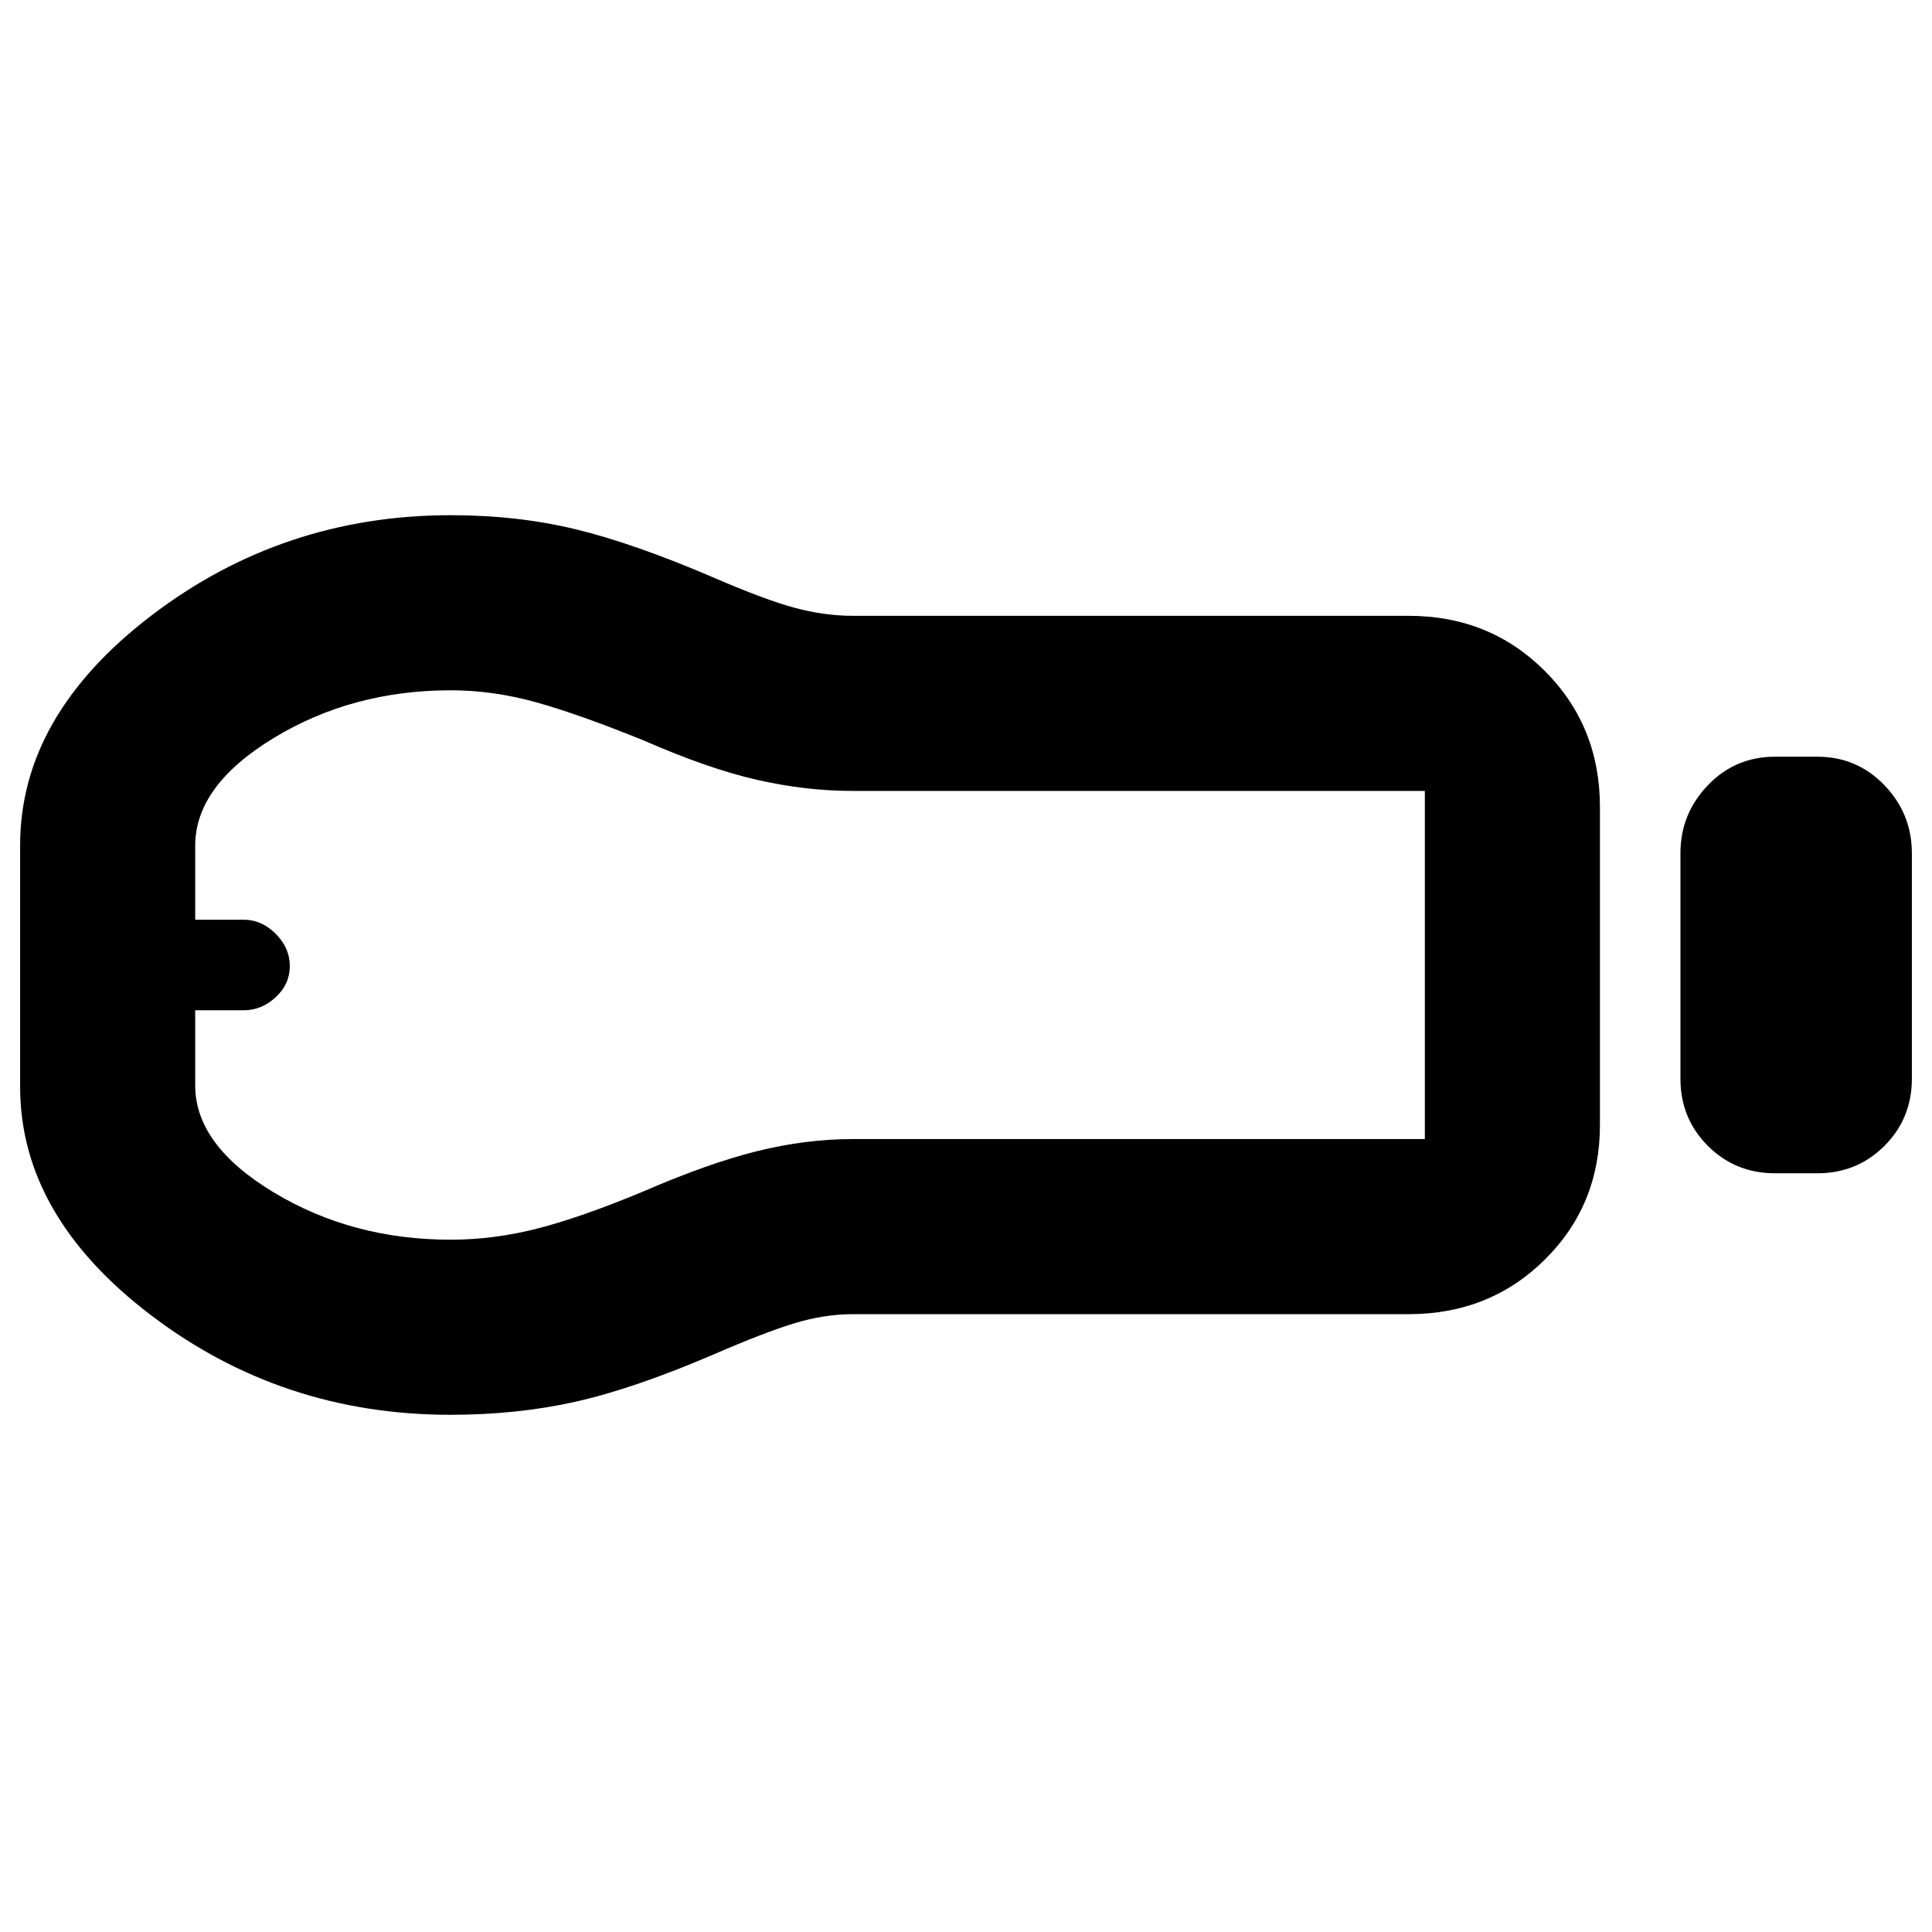 <svg xmlns="http://www.w3.org/2000/svg" height="48" viewBox="0 -960 960 960" width="48">
  <defs>
    <style type="text/css" id="current-color-scheme">.ColorScheme-Highlight { color:#000000; }</style>
  </defs><path class="ColorScheme-Highlight" fill="currentColor" d="M882-377q-19.75 0-33.37-13.63Q835-404.25 835-424v-112q0-19.63 13.63-33.81Q862.25-584 882-584h21q19.75 0 33.38 14.19Q950-555.63 950-536v112q0 19.75-13.62 33.37Q922.75-377 903-377h-21Zm-182 70H424q-14.37 0-29.18 4.5Q380-298 354.61-287q-39.61 17-68.6 23.5-28.99 6.5-62.25 6.5-83.67 0-148.71-49.47Q10-355.93 10-420v-120q0-64.36 65.27-114.18Q140.54-704 224-704q33.17 0 62.09 7 28.91 7 68.52 24 25.39 11 40.21 15 14.81 4 29.18 4h276q40.21 0 67.61 27.39Q795-599.21 795-559v158q0 39.8-27.39 66.9Q740.21-307 700-307Zm-476-37q21.23 0 42.86-5.5 21.64-5.5 52.87-18.5 32.27-14 56.48-20 24.22-6 47.42-6H708v-173H423.56q-23.21 0-47.38-5.5Q352-578 320-592q-32-13-53.47-19T224-617q-49 0-88 23.71-39 23.7-39 53.47V-503h24.14q8.86 0 15.86 7t7 16q0 9-7 15.5t-15.86 6.5H97v37.4q0 29.58 39 53.09Q175-344 224-344ZM99-480Z"/></svg>